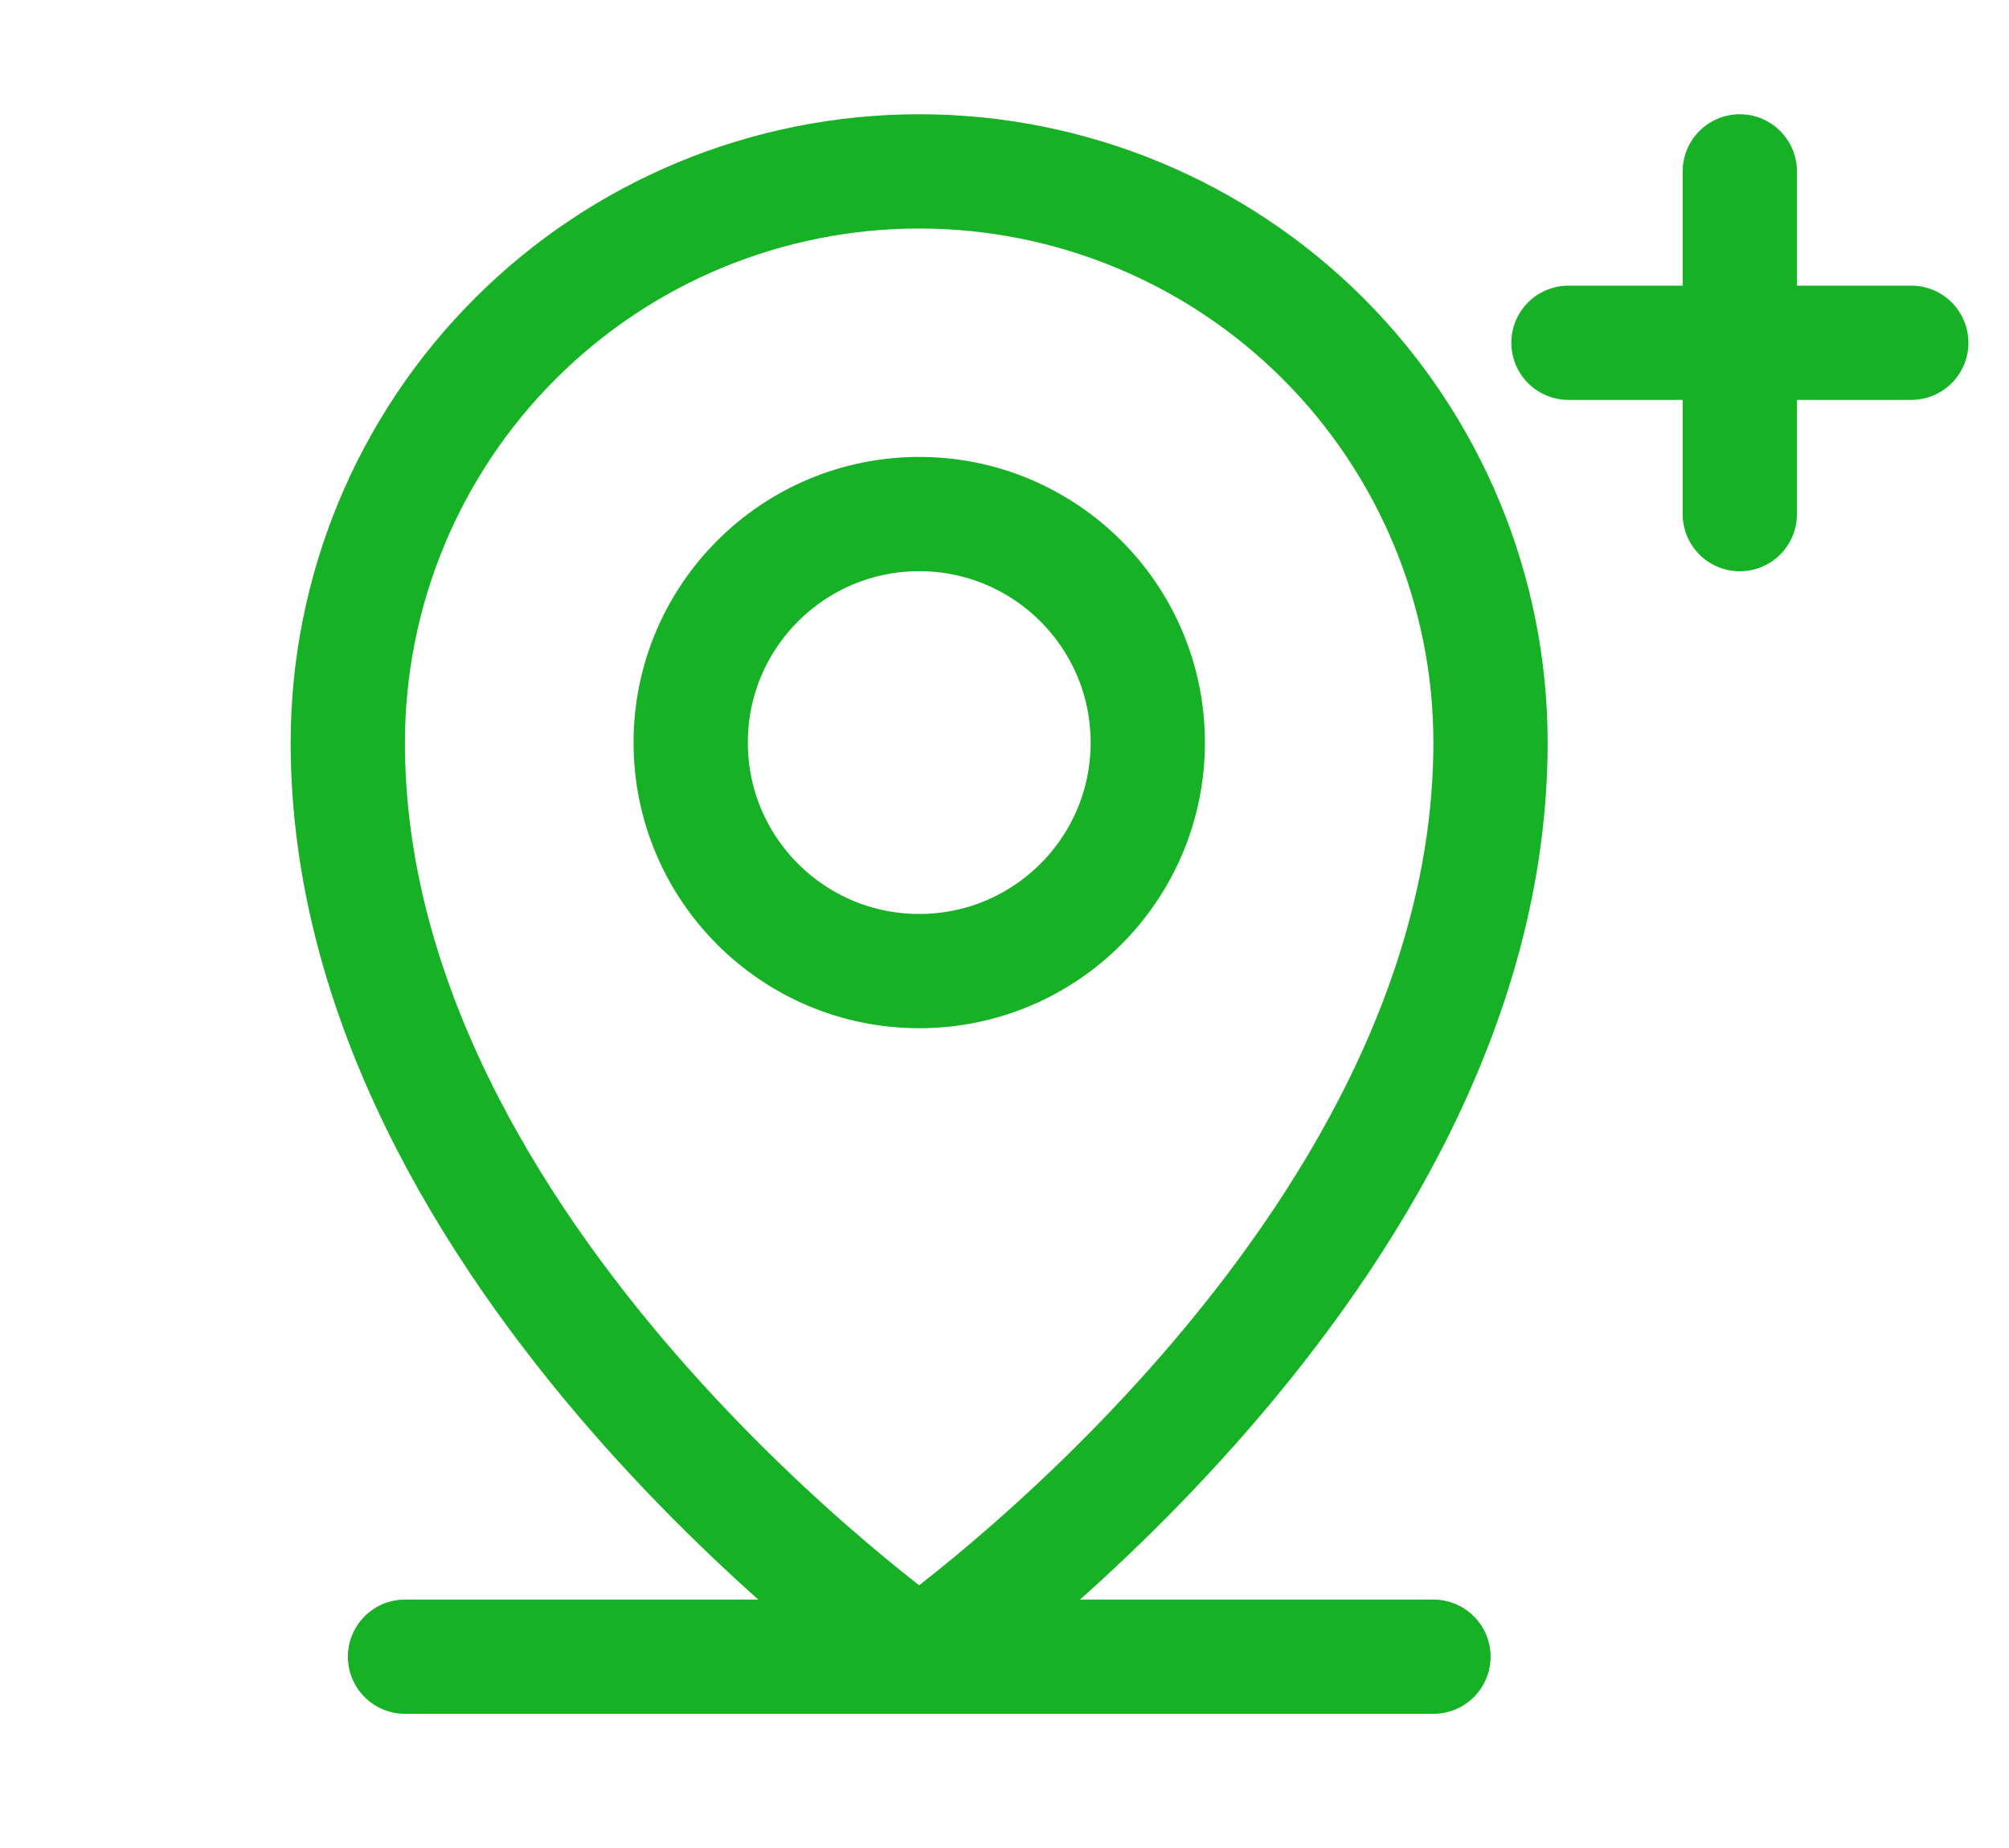 <svg width="25" height="23" viewBox="0 0 25 23" fill="none" xmlns="http://www.w3.org/2000/svg">
<path d="M5.04 20.619H17.838" stroke="#17B126" stroke-width="1.422" stroke-linecap="round" stroke-linejoin="round"/>
<path d="M11.439 12.086C13.009 12.086 14.283 10.813 14.283 9.242C14.283 7.672 13.009 6.398 11.439 6.398C9.868 6.398 8.595 7.672 8.595 9.242C8.595 10.813 9.868 12.086 11.439 12.086Z" stroke="#17B126" stroke-width="1.422" stroke-linecap="round" stroke-linejoin="round"/>
<path d="M18.548 9.243C18.548 15.642 11.438 20.619 11.438 20.619C11.438 20.619 4.328 15.642 4.328 9.243C4.328 7.357 5.077 5.549 6.411 4.215C7.744 2.882 9.552 2.133 11.438 2.133C13.324 2.133 15.132 2.882 16.466 4.215C17.799 5.549 18.548 7.357 18.548 9.243V9.243Z" stroke="#17B126" stroke-width="1.422" stroke-linecap="round" stroke-linejoin="round"/>
<path d="M19.518 4.266H23.784" stroke="#17B126" stroke-width="1.422" stroke-linecap="round" stroke-linejoin="round"/>
<path d="M21.65 2.133V6.399" stroke="#17B126" stroke-width="1.422" stroke-linecap="round" stroke-linejoin="round"/>
</svg>
